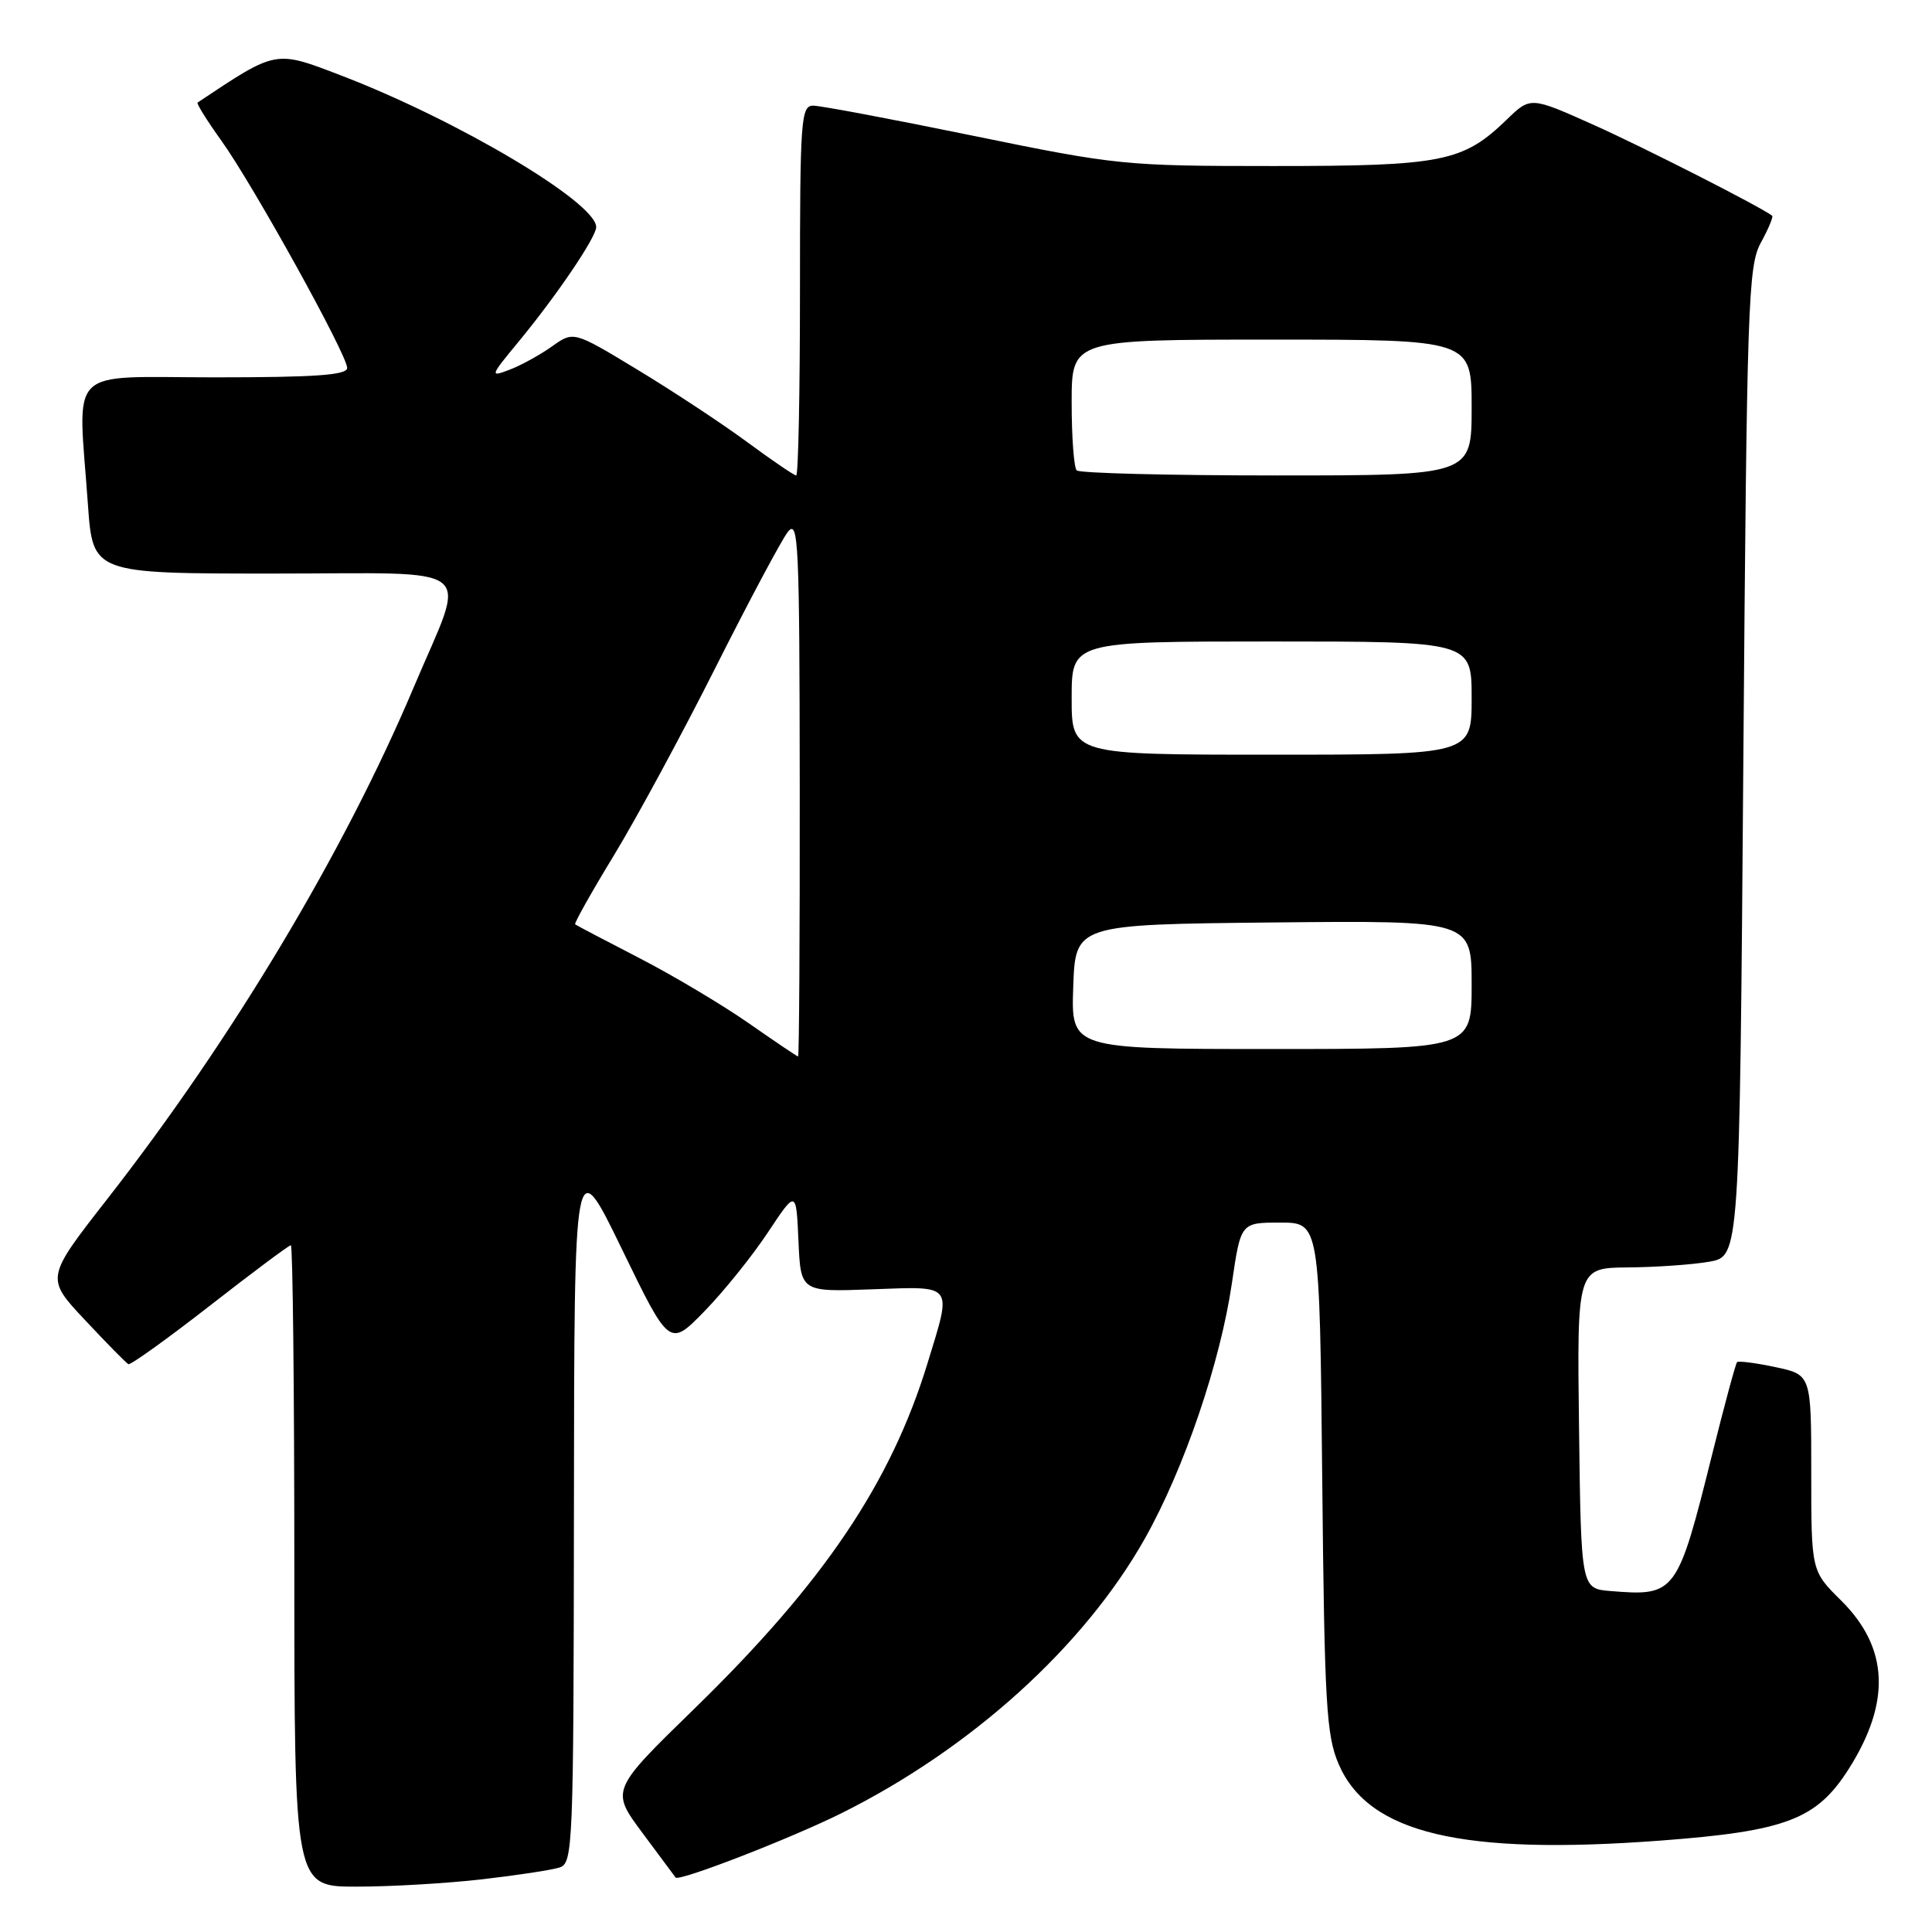 <?xml version="1.0" encoding="UTF-8" standalone="no"?>
<!DOCTYPE svg PUBLIC "-//W3C//DTD SVG 1.1//EN" "http://www.w3.org/Graphics/SVG/1.1/DTD/svg11.dtd" >
<svg xmlns="http://www.w3.org/2000/svg" xmlns:xlink="http://www.w3.org/1999/xlink" version="1.1" viewBox="0 0 256 256">
 <g >
 <path fill="currentColor"
d=" M 63.87 249.02 C 68.47 248.49 73.08 247.79 74.12 247.46 C 75.93 246.89 76.00 245.00 76.05 199.68 C 76.09 152.50 76.09 152.50 82.40 165.50 C 88.71 178.50 88.71 178.50 93.36 173.73 C 95.92 171.10 99.69 166.41 101.75 163.30 C 105.50 157.65 105.50 157.65 105.80 164.42 C 106.10 171.19 106.10 171.19 115.55 170.84 C 126.51 170.45 126.16 169.99 122.90 180.64 C 118.03 196.53 109.14 209.71 92.06 226.36 C 80.92 237.21 80.92 237.21 85.12 242.86 C 87.43 245.96 89.41 248.63 89.52 248.78 C 89.94 249.36 104.79 243.60 111.50 240.26 C 128.73 231.67 143.64 218.17 151.70 203.87 C 156.89 194.65 161.71 180.52 163.24 169.98 C 164.41 162.00 164.41 162.00 169.63 162.00 C 174.86 162.00 174.86 162.00 175.20 195.75 C 175.50 225.90 175.74 229.96 177.39 233.78 C 181.35 242.94 193.68 245.86 220.00 243.89 C 236.66 242.64 240.72 241.09 244.97 234.39 C 250.59 225.52 250.26 218.32 243.95 212.07 C 240.00 208.16 240.00 208.16 240.00 195.16 C 240.00 182.16 240.00 182.16 235.26 181.15 C 232.66 180.60 230.37 180.30 230.17 180.49 C 229.98 180.69 228.50 186.17 226.88 192.67 C 222.26 211.22 222.04 211.53 213.40 210.82 C 209.50 210.50 209.50 210.50 209.23 189.25 C 208.96 168.00 208.96 168.00 215.73 167.94 C 219.45 167.91 224.30 167.57 226.50 167.18 C 230.50 166.47 230.50 166.47 231.00 100.98 C 231.47 40.05 231.63 35.27 233.32 32.16 C 234.33 30.32 235.00 28.71 234.82 28.58 C 233.04 27.27 217.71 19.48 211.15 16.54 C 202.80 12.80 202.80 12.80 199.65 15.85 C 193.85 21.46 191.14 22.00 168.78 22.00 C 149.03 22.00 147.98 21.89 129.00 18.00 C 118.28 15.80 108.72 14.00 107.75 14.00 C 106.13 14.00 106.00 15.82 106.00 38.50 C 106.00 51.98 105.78 63.00 105.50 63.00 C 105.23 63.00 102.26 60.98 98.90 58.50 C 95.54 56.03 89.01 51.73 84.39 48.94 C 76.00 43.86 76.00 43.86 73.13 45.91 C 71.55 47.03 69.03 48.42 67.52 48.99 C 64.88 50.00 64.92 49.87 68.72 45.27 C 73.78 39.14 79.00 31.43 79.00 30.09 C 79.00 26.84 60.68 15.94 45.22 10.01 C 36.40 6.63 36.72 6.57 26.18 13.59 C 26.01 13.71 27.43 15.99 29.34 18.65 C 33.56 24.54 46.00 47.01 46.00 48.75 C 46.00 49.70 41.83 50.00 28.50 50.00 C 8.53 50.00 10.33 48.21 11.65 66.85 C 12.30 76.00 12.30 76.00 36.26 76.00 C 63.95 76.00 61.89 74.34 54.85 91.00 C 45.63 112.86 30.72 137.75 14.18 158.92 C 6.04 169.35 6.04 169.35 11.27 174.92 C 14.14 177.99 16.73 180.62 17.01 180.76 C 17.30 180.90 22.16 177.41 27.81 173.01 C 33.46 168.60 38.29 165.00 38.54 165.00 C 38.79 165.00 39.00 184.12 39.00 207.50 C 39.00 250.00 39.00 250.00 47.25 249.99 C 51.79 249.99 59.26 249.55 63.87 249.02 Z  M 99.18 135.56 C 95.70 133.14 89.18 129.25 84.68 126.93 C 80.18 124.61 76.37 122.61 76.21 122.48 C 76.05 122.36 78.36 118.24 81.34 113.35 C 84.32 108.45 90.38 97.26 94.80 88.47 C 99.22 79.69 103.53 71.60 104.38 70.50 C 105.80 68.68 105.94 71.73 105.97 104.25 C 105.99 123.91 105.89 140.00 105.75 139.99 C 105.61 139.98 102.66 137.99 99.18 135.56 Z  M 142.21 130.75 C 142.50 122.50 142.50 122.50 168.75 122.23 C 195.00 121.97 195.00 121.97 195.00 130.48 C 195.00 139.00 195.00 139.00 168.46 139.00 C 141.92 139.00 141.92 139.00 142.21 130.75 Z  M 142.00 92.50 C 142.00 85.00 142.00 85.00 168.50 85.00 C 195.00 85.00 195.00 85.00 195.00 92.50 C 195.00 100.00 195.00 100.00 168.50 100.00 C 142.00 100.00 142.00 100.00 142.00 92.50 Z  M 142.67 62.33 C 142.30 61.97 142.00 57.92 142.00 53.33 C 142.00 45.00 142.00 45.00 168.50 45.00 C 195.00 45.00 195.00 45.00 195.00 54.00 C 195.00 63.00 195.00 63.00 169.17 63.00 C 154.96 63.00 143.03 62.70 142.67 62.33 Z "/>
</g>
</svg>